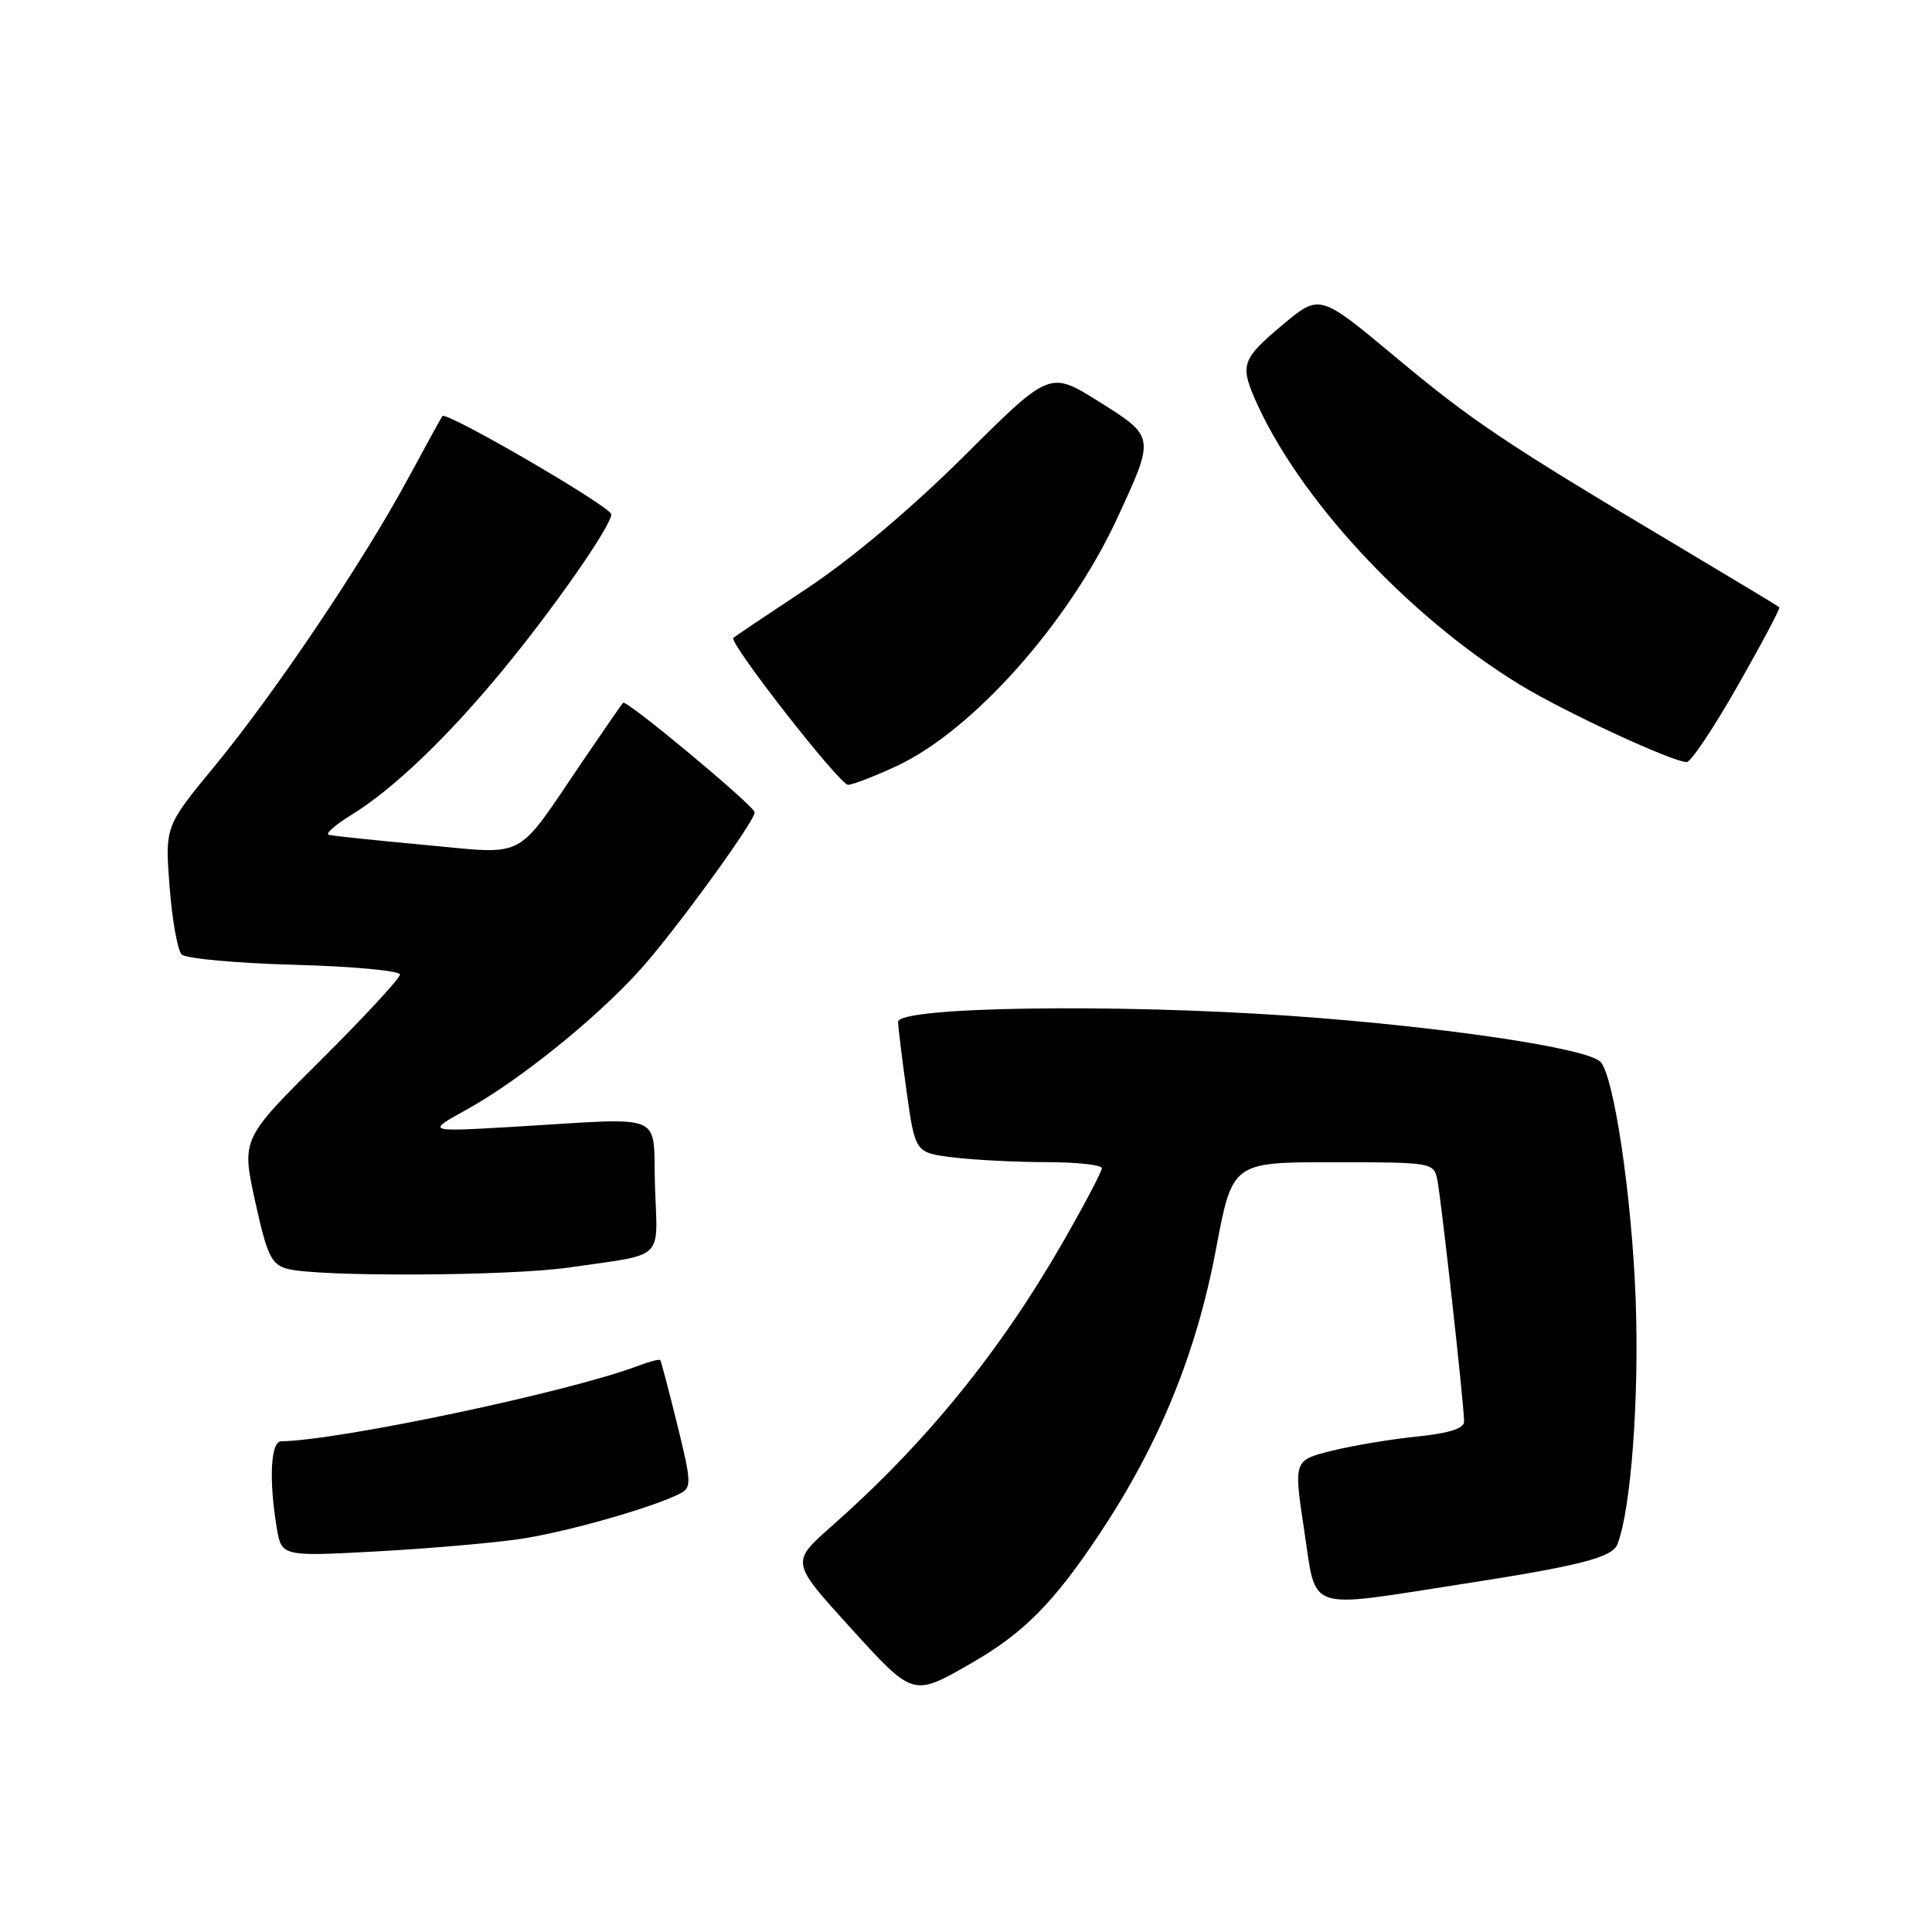 <?xml version="1.0" encoding="UTF-8" standalone="no"?>
<!DOCTYPE svg PUBLIC "-//W3C//DTD SVG 1.1//EN" "http://www.w3.org/Graphics/SVG/1.1/DTD/svg11.dtd" >
<svg xmlns="http://www.w3.org/2000/svg" xmlns:xlink="http://www.w3.org/1999/xlink" version="1.1" viewBox="0 0 256 256">
 <g >
 <path fill="currentColor"
d=" M 128.79 220.33 C 135.62 216.41 139.63 212.36 145.66 203.30 C 153.61 191.35 158.51 179.38 161.12 165.55 C 163.29 154.00 163.29 154.00 176.63 154.00 C 189.65 154.00 189.97 154.05 190.44 156.25 C 190.95 158.69 194.00 186.17 194.00 188.37 C 194.00 189.28 192.00 189.92 187.75 190.35 C 184.31 190.70 179.23 191.55 176.46 192.24 C 171.41 193.50 171.41 193.50 172.81 202.75 C 174.47 213.70 172.83 213.13 193.32 209.96 C 209.42 207.47 213.64 206.39 214.33 204.59 C 216.13 199.89 217.22 185.14 216.73 172.08 C 216.22 158.51 213.85 142.54 212.07 140.70 C 210.30 138.87 191.09 136.02 171.00 134.61 C 147.67 132.97 119.00 133.41 119.00 135.40 C 119.00 136.01 119.51 140.16 120.13 144.63 C 121.27 152.75 121.27 152.75 126.38 153.37 C 129.20 153.71 134.76 153.99 138.75 153.99 C 142.74 154.00 146.00 154.36 146.00 154.79 C 146.00 155.23 143.69 159.62 140.87 164.54 C 132.50 179.13 122.57 191.33 110.15 202.27 C 104.80 206.99 104.80 206.99 112.54 215.52 C 121.09 224.92 120.89 224.87 128.79 220.33 Z  M 69.00 203.91 C 75.13 202.99 86.53 199.75 90.14 197.89 C 91.65 197.11 91.62 196.37 89.74 188.77 C 88.62 184.22 87.60 180.37 87.49 180.22 C 87.37 180.07 86.05 180.41 84.55 180.98 C 75.54 184.41 44.98 190.87 37.25 190.98 C 35.87 191.00 35.61 196.02 36.66 202.38 C 37.30 206.25 37.30 206.25 49.90 205.57 C 56.83 205.19 65.42 204.45 69.00 203.91 Z  M 75.31 167.96 C 88.29 166.09 87.12 167.19 86.79 157.22 C 86.46 147.17 88.66 148.10 68.00 149.31 C 56.50 149.98 56.50 149.98 61.74 147.08 C 68.71 143.23 78.71 135.20 84.67 128.67 C 89.13 123.78 100.00 108.87 100.00 107.64 C 100.00 106.83 83.00 92.67 82.57 93.12 C 82.36 93.33 79.91 96.88 77.11 101.00 C 68.16 114.19 69.99 113.22 56.32 111.96 C 49.82 111.36 44.08 110.76 43.57 110.62 C 43.06 110.49 44.41 109.30 46.57 107.97 C 52.02 104.63 59.13 97.85 66.45 89.00 C 73.23 80.82 81.00 69.68 81.00 68.15 C 81.00 67.17 59.14 54.45 58.62 55.13 C 58.47 55.33 56.40 59.10 54.02 63.50 C 48.06 74.52 36.36 91.91 28.45 101.50 C 21.86 109.50 21.86 109.50 22.47 117.49 C 22.81 121.89 23.53 125.93 24.07 126.47 C 24.62 127.02 31.35 127.63 39.03 127.84 C 46.71 128.05 53.00 128.63 53.00 129.13 C 53.00 129.63 48.27 134.74 42.50 140.48 C 32.00 150.92 32.00 150.92 33.81 159.18 C 35.38 166.35 35.94 167.53 38.06 168.12 C 41.95 169.21 67.43 169.10 75.31 167.96 Z  M 118.82 101.50 C 128.90 96.81 141.64 82.50 148.03 68.68 C 153.06 57.82 153.07 57.90 145.62 53.22 C 139.10 49.13 139.10 49.13 127.80 60.38 C 120.83 67.31 112.86 74.03 107.00 77.92 C 101.78 81.38 97.35 84.35 97.17 84.52 C 96.52 85.12 111.26 104.00 112.37 103.99 C 112.99 103.98 115.90 102.86 118.82 101.50 Z  M 230.27 90.84 C 233.44 85.27 235.92 80.60 235.77 80.46 C 235.62 80.32 229.43 76.59 222.00 72.16 C 199.27 58.61 195.08 55.80 184.79 47.21 C 174.86 38.93 174.86 38.93 169.93 43.06 C 164.66 47.47 164.33 48.34 166.21 52.70 C 171.88 65.85 186.50 81.63 201.43 90.75 C 207.37 94.37 221.62 100.97 223.50 100.98 C 224.05 100.98 227.10 96.42 230.27 90.84 Z "/>
</g>
</svg>